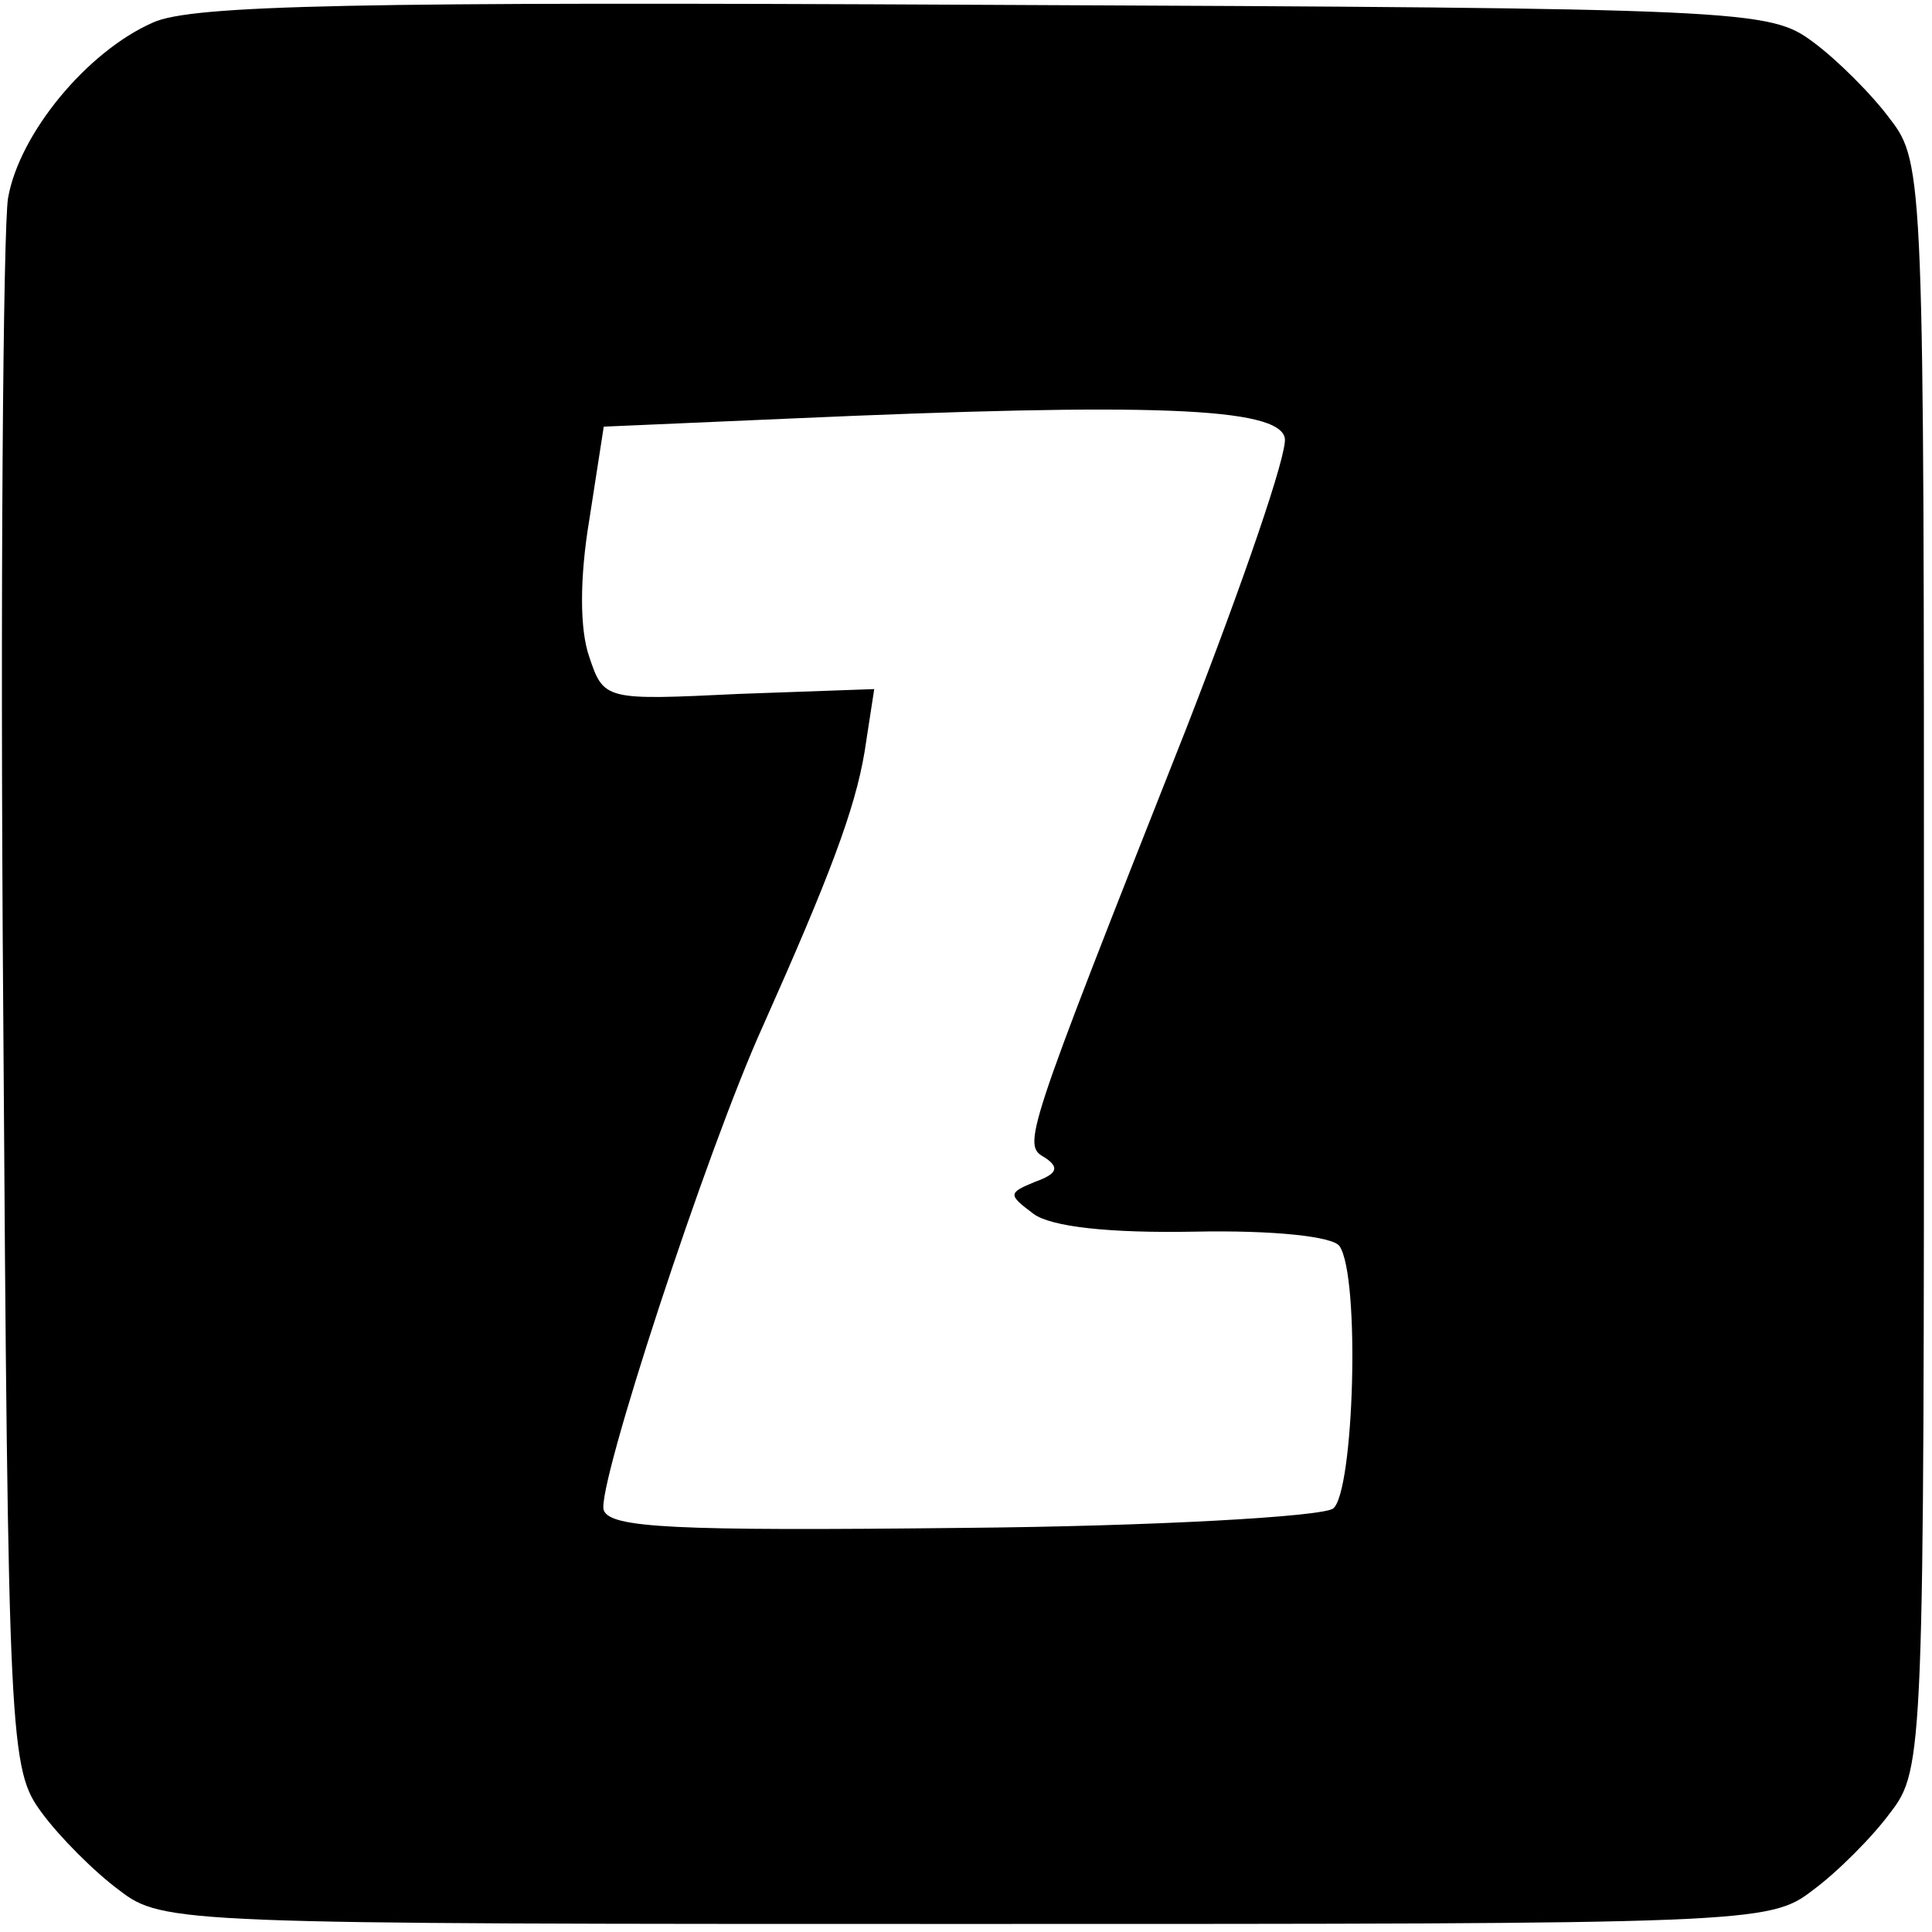 <?xml version="1.0" standalone="no"?>
<!DOCTYPE svg PUBLIC "-//W3C//DTD SVG 20010904//EN"
 "http://www.w3.org/TR/2001/REC-SVG-20010904/DTD/svg10.dtd">
<svg version="1.0" xmlns="http://www.w3.org/2000/svg"
 width="120pt" height="120pt" viewBox="0 0 120 120"
 preserveAspectRatio="xMidYMid meet">
<g transform="translate(0,120) scale(0.1,-0.1)"
fill="#000000" stroke="none">
<path d="M95 1186 c-41 -18 -83 -69 -90 -109 -3 -18 -5 -244 -3 -504 3 -458 4
-472 24 -499 11 -15 33 -37 48 -48 27 -21 38 -21 526 -21 488 0 499 0 526 21
15 11 37 33 48 48 21 27 21 38 21 526 0 488 0 499 -21 526 -11 15 -33 37 -48
48 -27 20 -40 21 -514 23 -390 2 -493 0 -517 -11z m703 -258 c2 -9 -26 -90
-61 -180 -102 -258 -102 -259 -88 -267 9 -6 8 -10 -6 -15 -17 -7 -17 -8 -1
-20 11 -8 47 -12 100 -11 49 1 86 -3 90 -9 13 -19 9 -153 -4 -163 -7 -5 -111
-11 -230 -12 -180 -2 -219 0 -223 11 -5 13 64 224 99 301 41 92 57 134 63 170
l6 39 -84 -3 c-83 -4 -84 -4 -93 23 -6 17 -6 49 0 85 l9 58 115 5 c225 10 304
7 308 -12z"/>
</g>
</svg>
